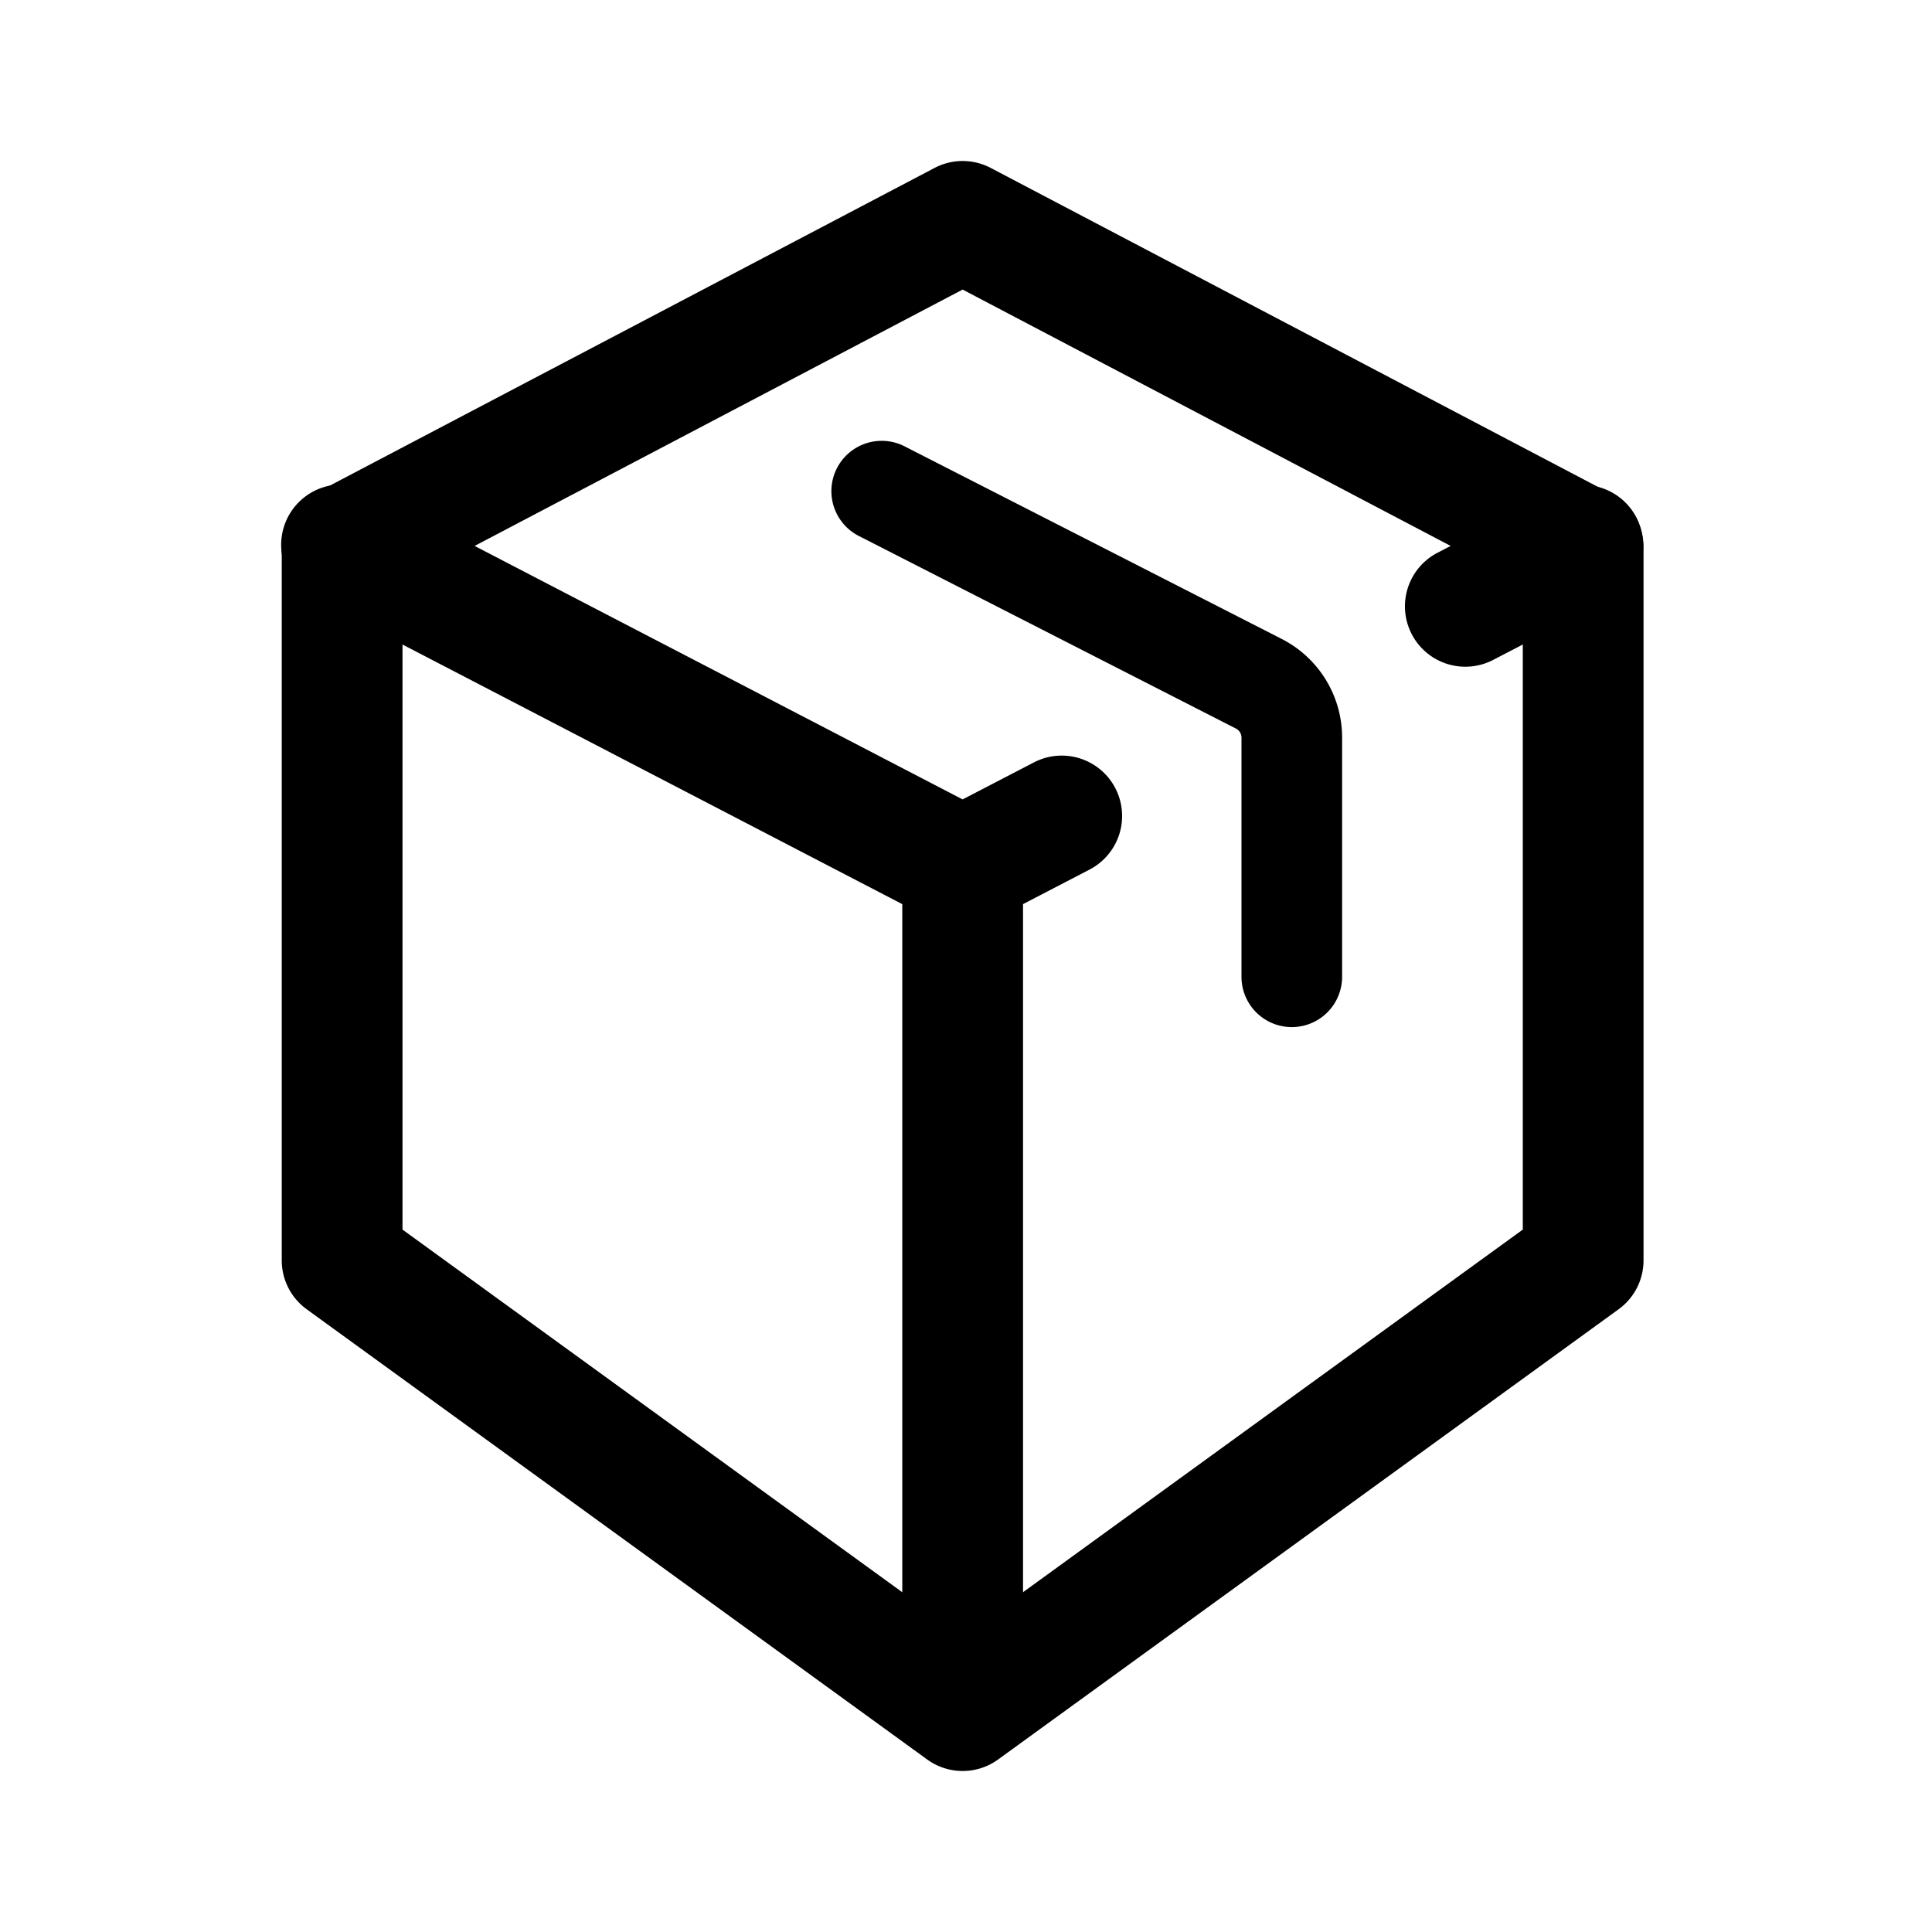 <svg width="192" height="192" fill="none" xmlns="http://www.w3.org/2000/svg"><path d="M92.876 16.689a6 6 0 0 1 5.581 0l61.667 32.394a6 6 0 0 1 3.209 5.312v70.861c0 1.922-.92 3.728-2.476 4.856L99.19 174.856a6 6 0 0 1-7.047 0l-61.666-44.744A5.999 5.999 0 0 1 28 125.256V54.394a6 6 0 0 1 3.21-5.311l61.666-32.394ZM40 58.019v64.177l55.666 40.39 55.667-40.39V58.019L95.666 28.777 40 58.02Z" fill="#000"/><path d="M123.377 97.072V73.296a1 1 0 0 0-.546-.89L85.349 53.264a5 5 0 0 1 4.549-8.907L127.38 63.5a11 11 0 0 1 5.997 9.796v23.776a5 5 0 0 1-10 0Z" fill="#000"/><path d="M89.667 158.203V89.852L31.234 59.498a6 6 0 1 1 5.532-10.648l58.9 30.594 7.046-3.658a6 6 0 1 1 5.531 10.649l-6.576 3.416v68.352a6 6 0 0 1-12 0Zm64.9-109.353a6 6 0 0 1 5.533 10.648l-11.676 6.065a6 6 0 1 1-5.531-10.649l11.674-6.064Z" fill="#000"/></svg>